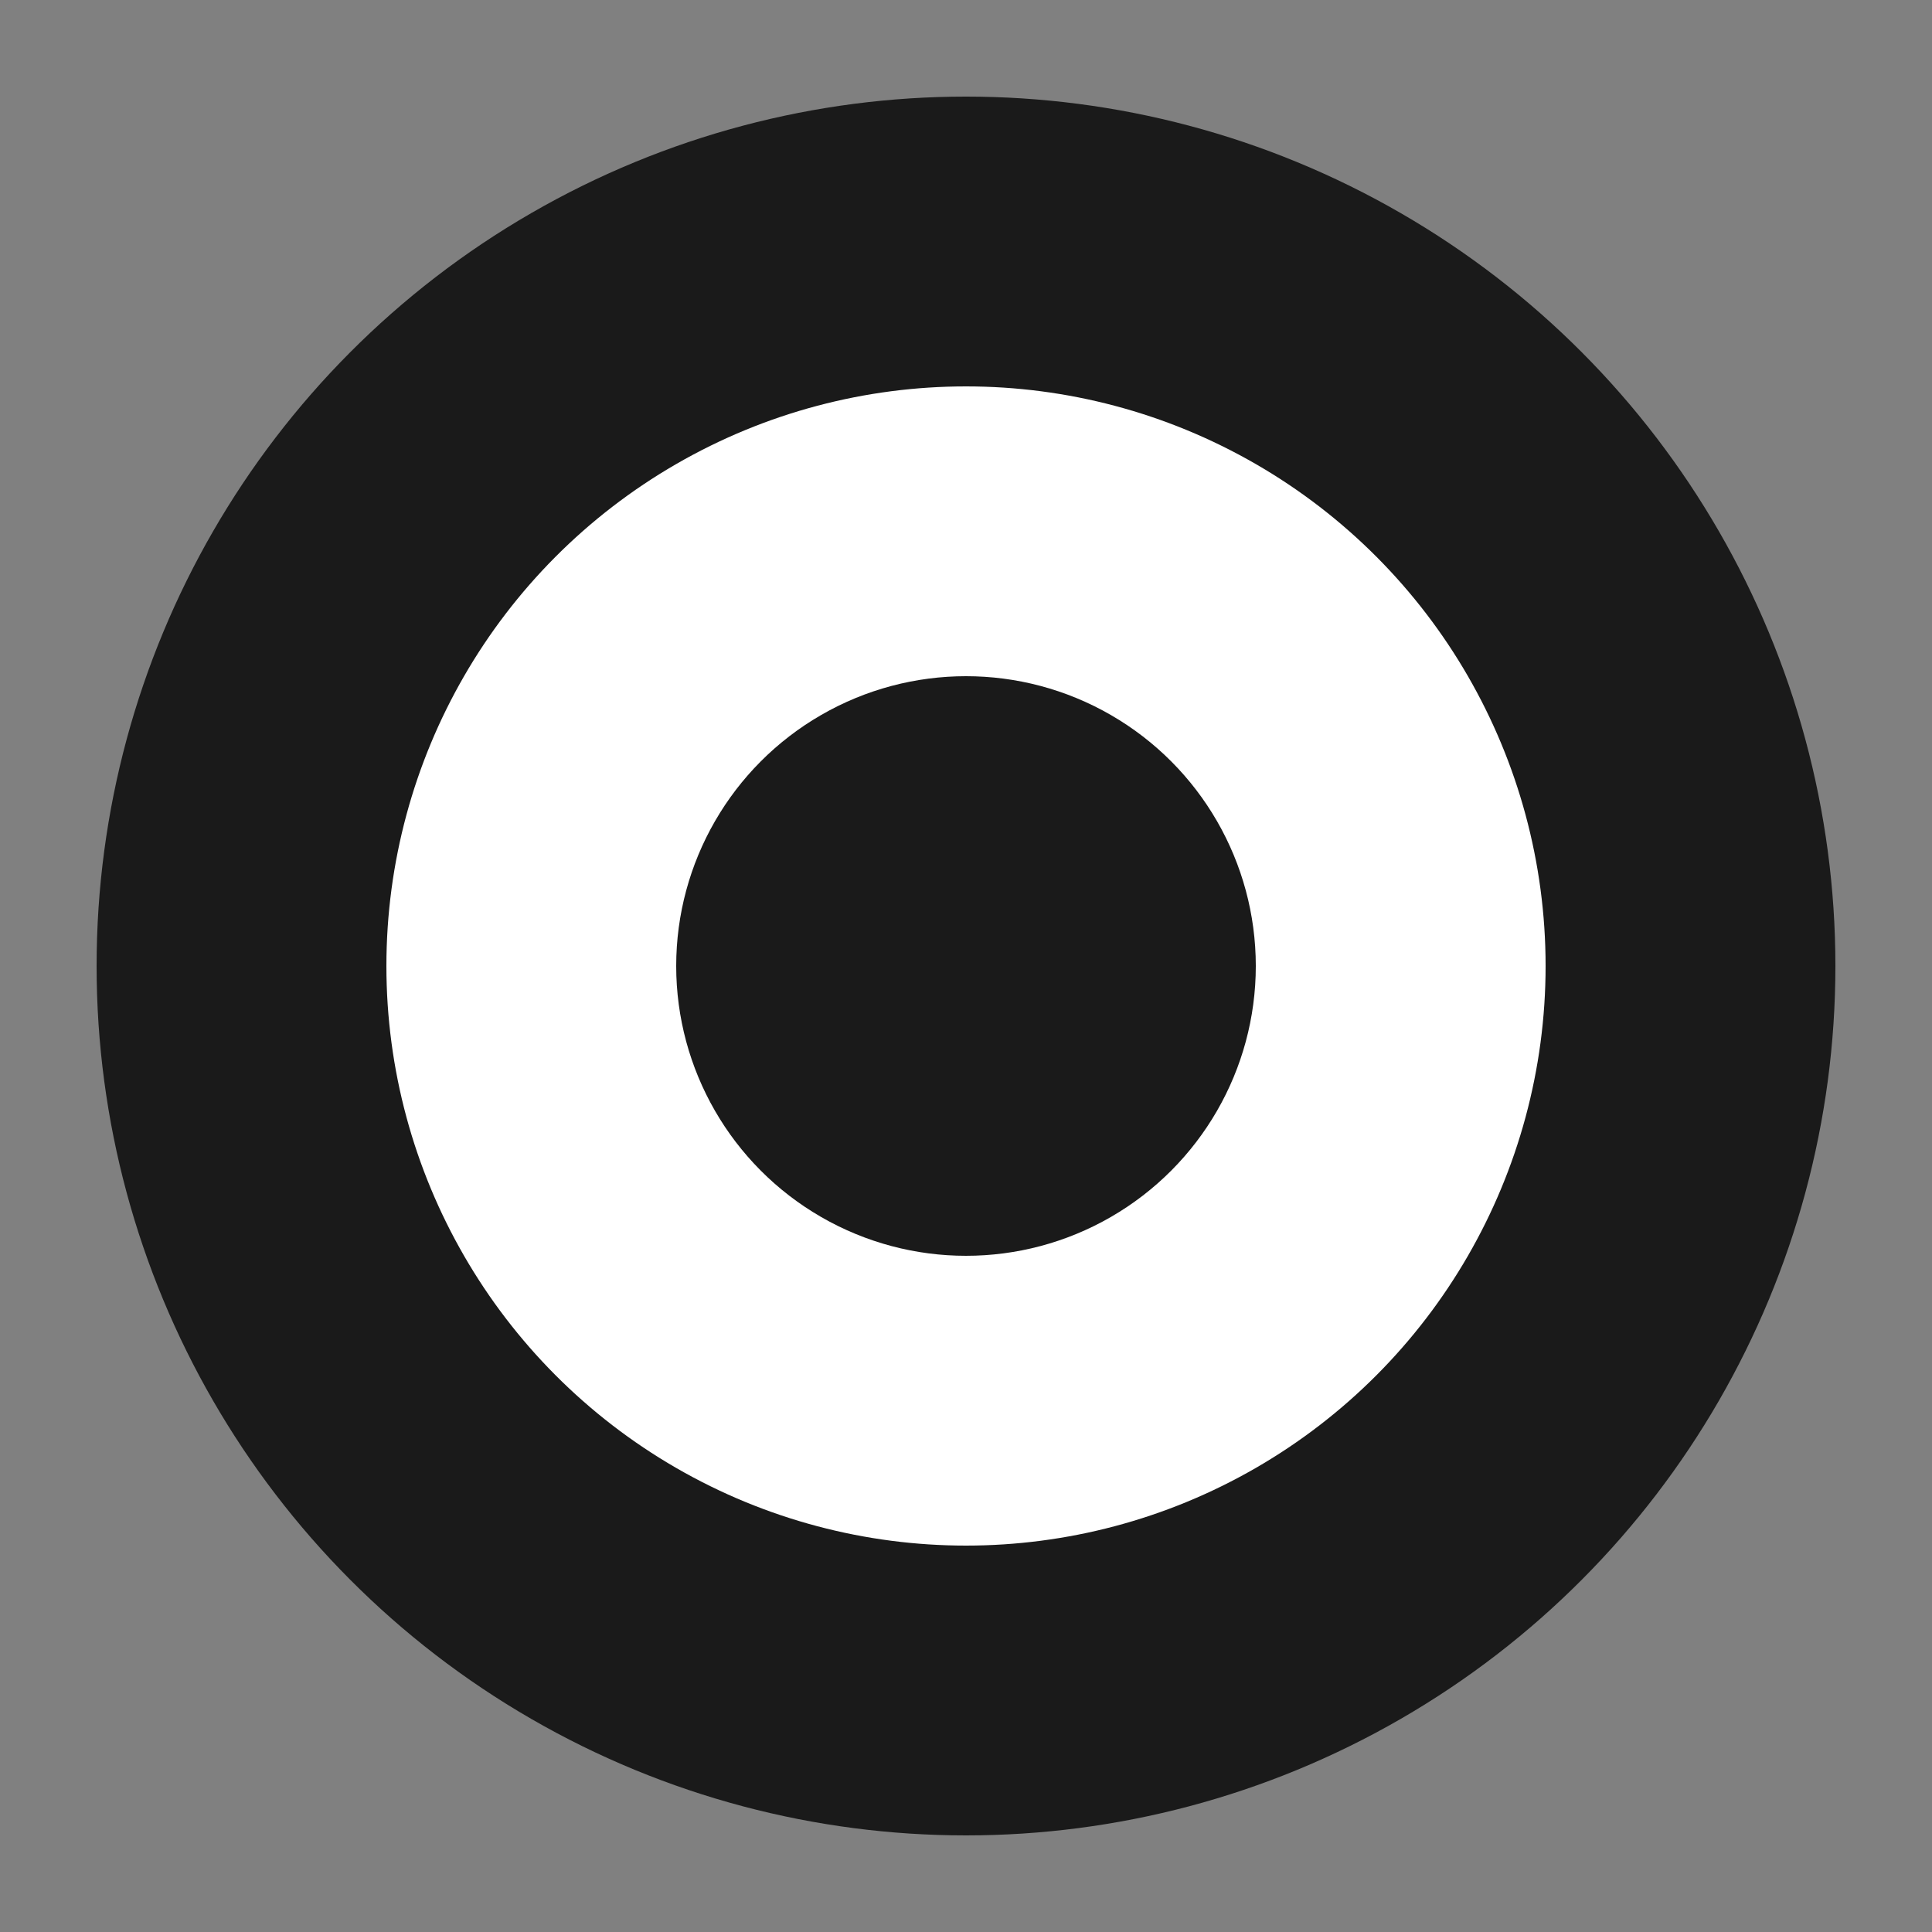 <?xml version="1.0" encoding="UTF-8"?>
<svg width="40" height="40" viewBox="0 0 40 40" fill="none" xmlns="http://www.w3.org/2000/svg">
  <rect x="0" y="0" width="40" height="40" fill="#808080" stroke="none"/>
  <circle cx="20" cy="20" r="18" fill="#1A1A1A"/>
  <circle cx="20" cy="20" r="12" fill="white"/>
  <circle cx="20" cy="20" r="6" fill="#1A1A1A"/>
</svg> 